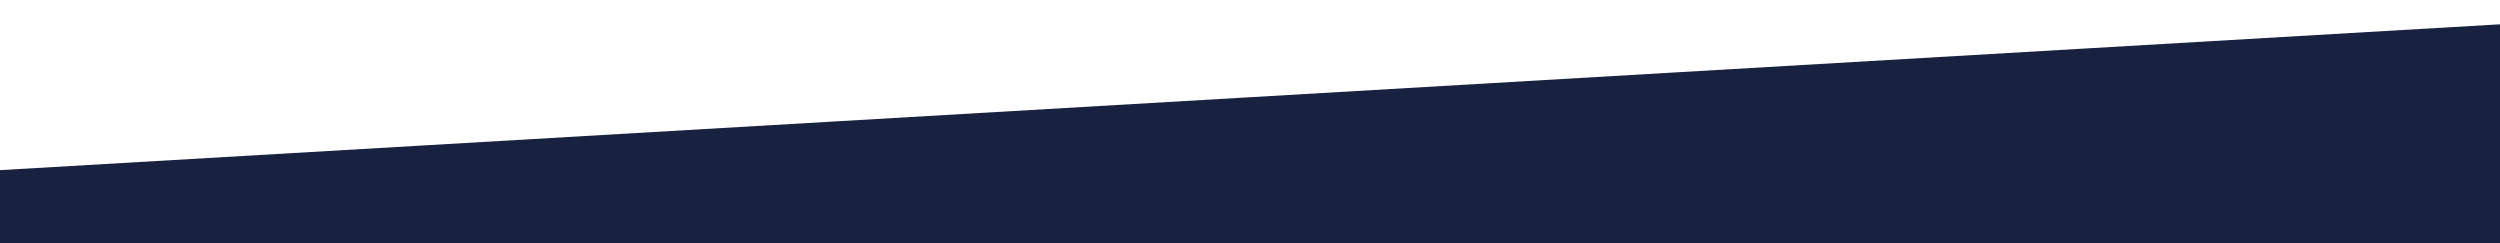 <?xml version="1.0" standalone="no"?>
<svg xmlns:xlink="http://www.w3.org/1999/xlink" id="wave" style="transform:rotate(0deg); transition: 0.3s" viewBox="0 0 1440 140" version="1.1" xmlns="http://www.w3.org/2000/svg"><defs><linearGradient id="sw-gradient-0" x1="0" x2="0" y1="1" y2="0"><stop stop-color="rgba(24, 33, 64, 1)" offset="0%"/><stop stop-color="rgba(24, 33, 64, 1)" offset="100%"/></linearGradient></defs><path style="transform:translate(0, 0px); opacity:1" fill="url(#sw-gradient-0)" d="M0,98L1440,14L2880,84L4320,14L5760,42L7200,112L8640,126L10080,84L11520,56L12960,98L14400,0L15840,70L17280,84L18720,42L20160,70L21600,28L23040,84L24480,42L25920,84L27360,126L28800,0L30240,42L31680,70L33120,70L34560,28L34560,140L33120,140L31680,140L30240,140L28800,140L27360,140L25920,140L24480,140L23040,140L21600,140L20160,140L18720,140L17280,140L15840,140L14400,140L12960,140L11520,140L10080,140L8640,140L7200,140L5760,140L4320,140L2880,140L1440,140L0,140Z"/></svg>